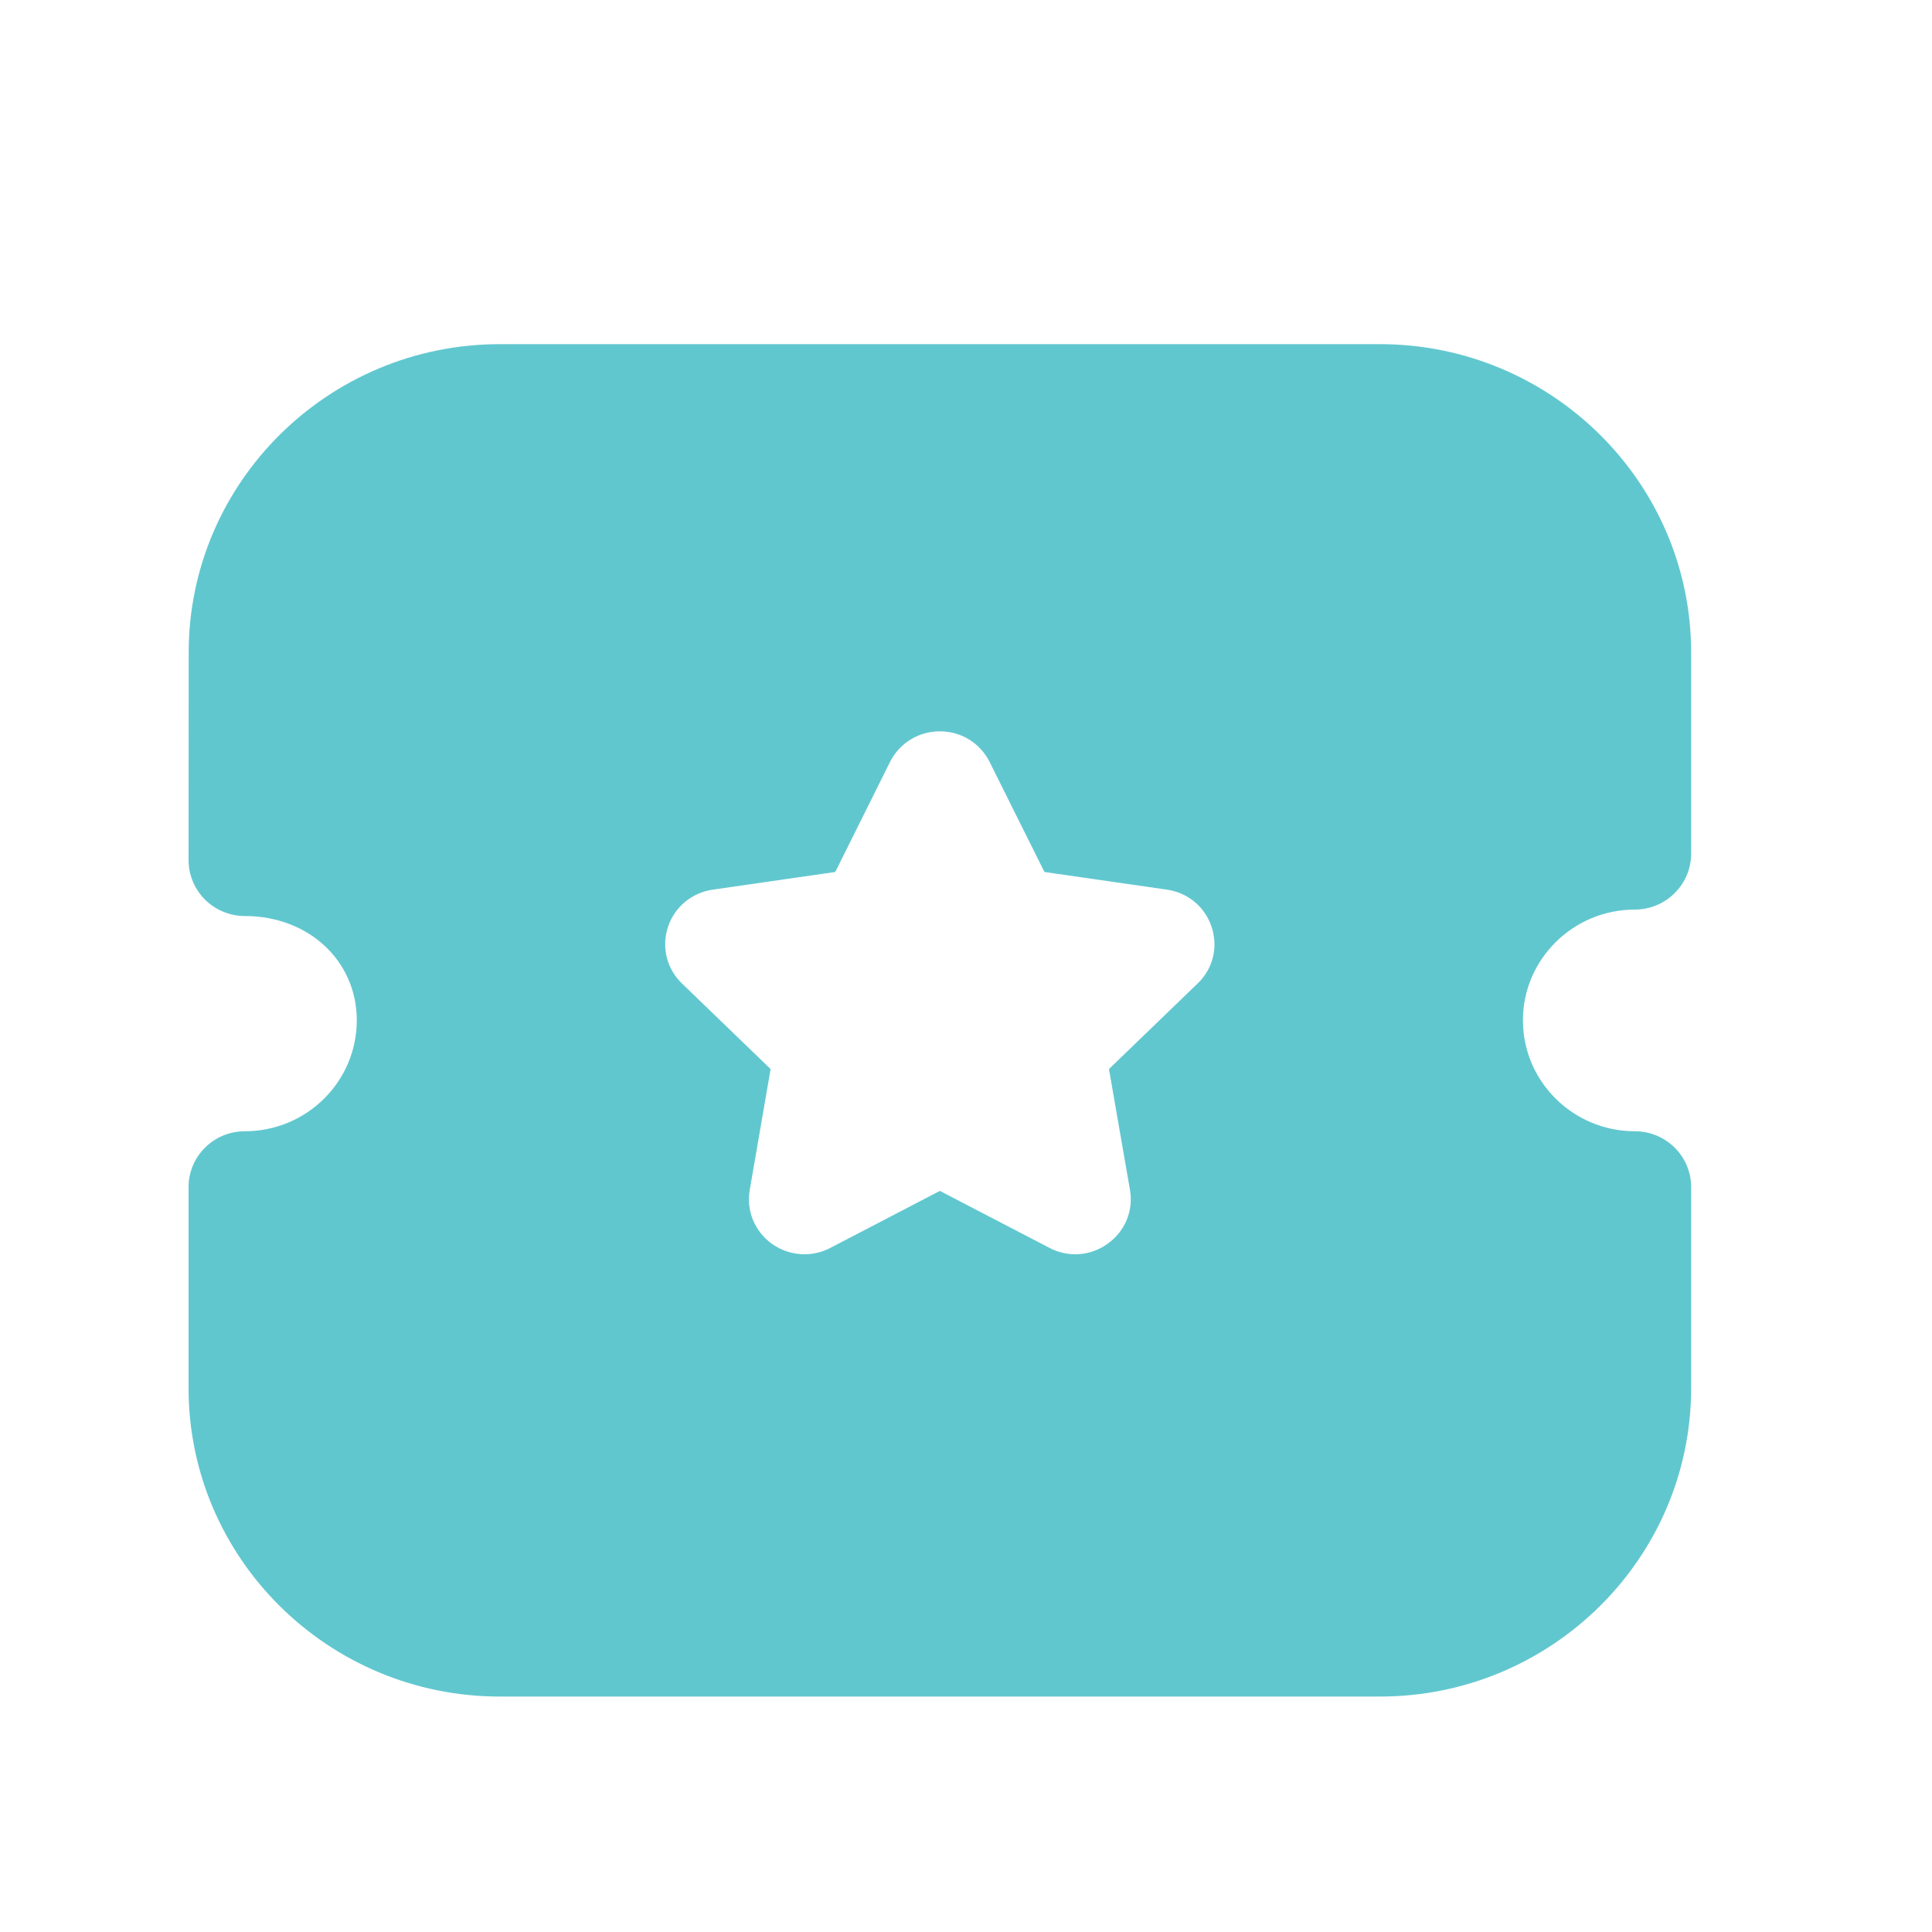 <svg width="15" height="15" viewBox="0 0 15 15" fill="none" xmlns="http://www.w3.org/2000/svg">
<path fill-rule="evenodd" clip-rule="evenodd" d="M11.824 7.922C11.824 8.397 12.214 8.783 12.693 8.783C12.934 8.783 13.13 8.977 13.13 9.216V10.777C13.13 12.098 12.046 13.172 10.714 13.172H3.88C2.548 13.172 1.464 12.098 1.464 10.777V9.216C1.464 8.977 1.66 8.783 1.901 8.783C2.381 8.783 2.77 8.397 2.77 7.922C2.77 7.46 2.396 7.112 1.901 7.112C1.785 7.112 1.674 7.066 1.592 6.985C1.51 6.903 1.464 6.793 1.464 6.678L1.465 5.066C1.465 3.746 2.549 2.672 3.881 2.672H10.713C12.045 2.672 13.13 3.746 13.13 5.066L13.13 6.628C13.13 6.743 13.084 6.853 13.002 6.934C12.92 7.016 12.809 7.062 12.693 7.062C12.214 7.062 11.824 7.448 11.824 7.922ZM8.61 8.3L9.298 7.636C9.418 7.522 9.459 7.353 9.407 7.197C9.356 7.041 9.222 6.93 9.059 6.907L8.109 6.77L7.684 5.917C7.611 5.77 7.463 5.678 7.298 5.678H7.297C7.132 5.678 6.984 5.769 6.91 5.916L6.485 6.77L5.536 6.907C5.372 6.93 5.238 7.041 5.186 7.197C5.135 7.353 5.176 7.522 5.295 7.636L5.983 8.3L5.821 9.238C5.793 9.4 5.859 9.56 5.993 9.657C6.069 9.711 6.157 9.738 6.246 9.738C6.314 9.738 6.383 9.722 6.446 9.689L7.297 9.246L8.145 9.687C8.292 9.765 8.467 9.753 8.6 9.656C8.735 9.56 8.801 9.4 8.773 9.238L8.61 8.3Z" fill="#61C7CF"/>
</svg>

